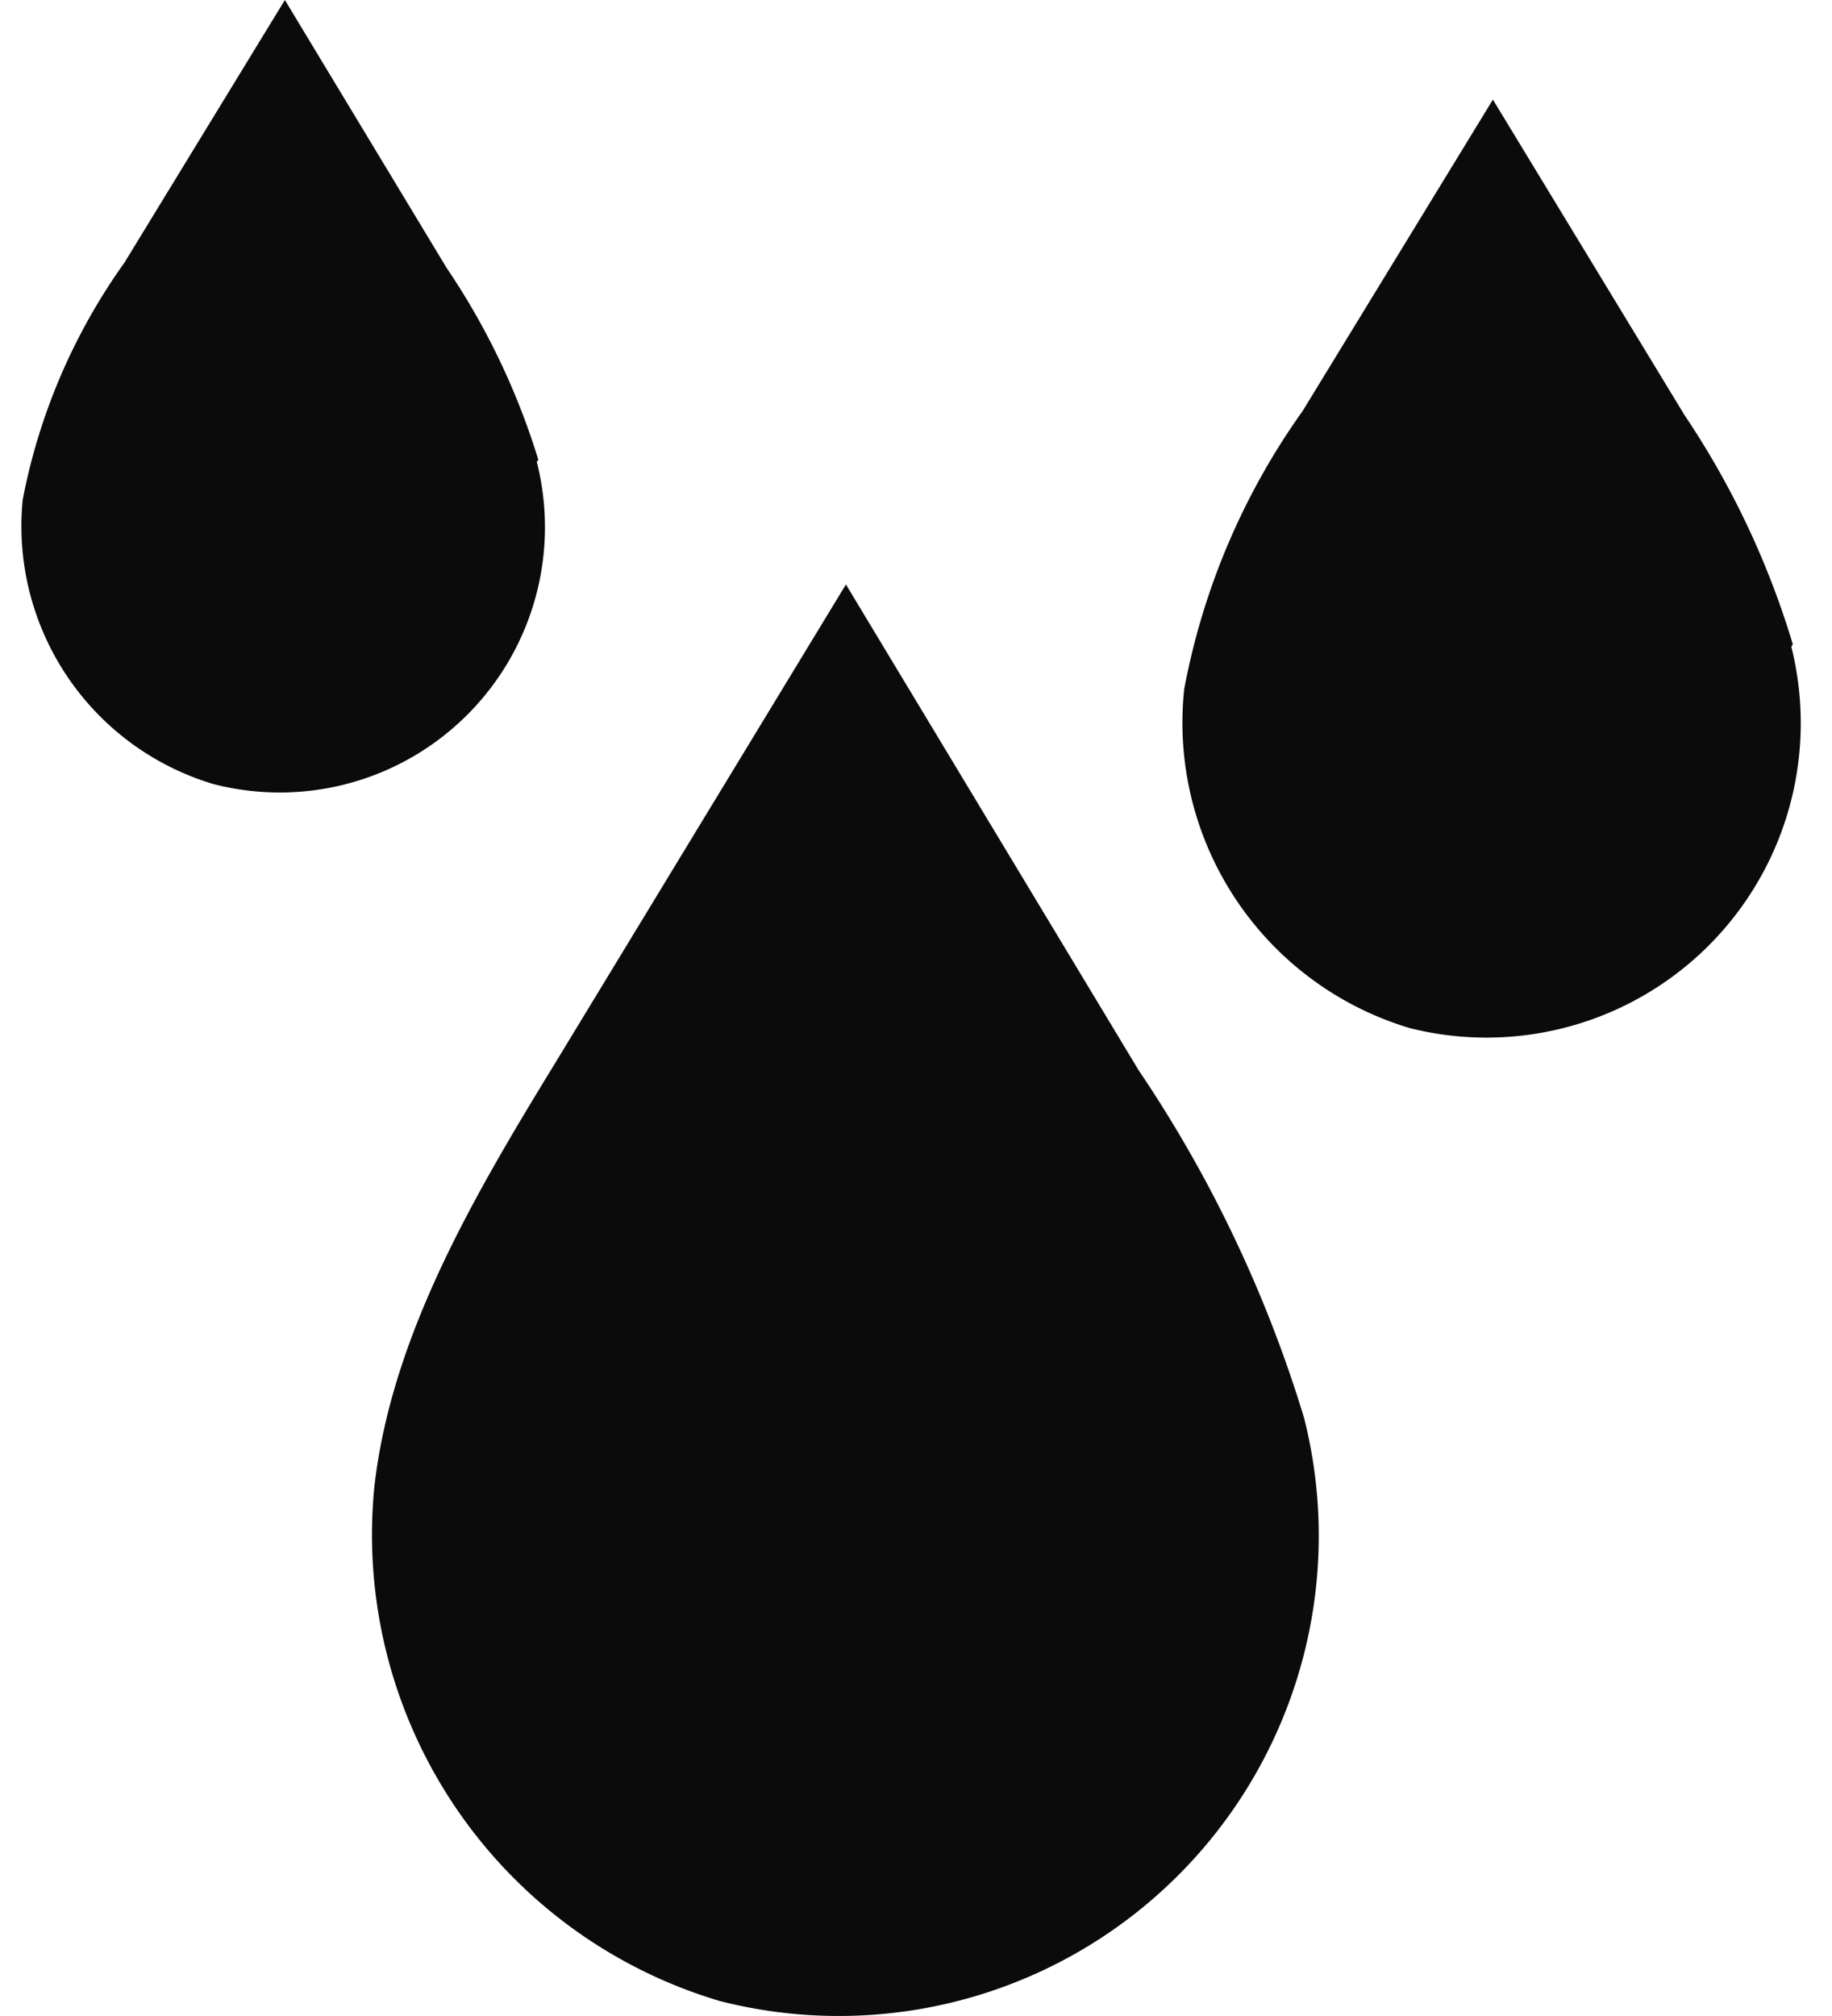<svg xmlns="http://www.w3.org/2000/svg" width="20" height="22" viewBox="0 0 20 22"><g><g clip-path="url(#clip-55b74c52-e292-423c-967c-431da1b70e56)"><path fill="#0b0b0b" d="M12.435 11.687l-3.2-5.309-3.168 5.213c-.883 1.442-1.79 2.977-1.979 4.624a5.307 5.307 0 0 0 3.765 5.62 5.24 5.24 0 0 0 6.383-6.364 14.096 14.096 0 0 0-1.8-3.784"/></g><g clip-path="url(#clip-55b74c52-e292-423c-967c-431da1b70e56)"><path fill="#0b0b0b" d="M5.877 5.018a7.815 7.815 0 0 0-1.003-2.097L3.11 0 1.358 2.867a6.574 6.574 0 0 0-1.11 2.586 2.937 2.937 0 0 0 2.081 3.103A2.895 2.895 0 0 0 5.86 5.04z"/></g><g clip-path="url(#clip-55b74c52-e292-423c-967c-431da1b70e56)"><path fill="#0b0b0b" d="M19.572 7.03a9.251 9.251 0 0 0-1.184-2.503l-2.09-3.44-2.077 3.398a7.648 7.648 0 0 0-1.293 3.035 3.478 3.478 0 0 0 2.465 3.7 3.431 3.431 0 0 0 4.163-4.162z"/></g></g></svg>